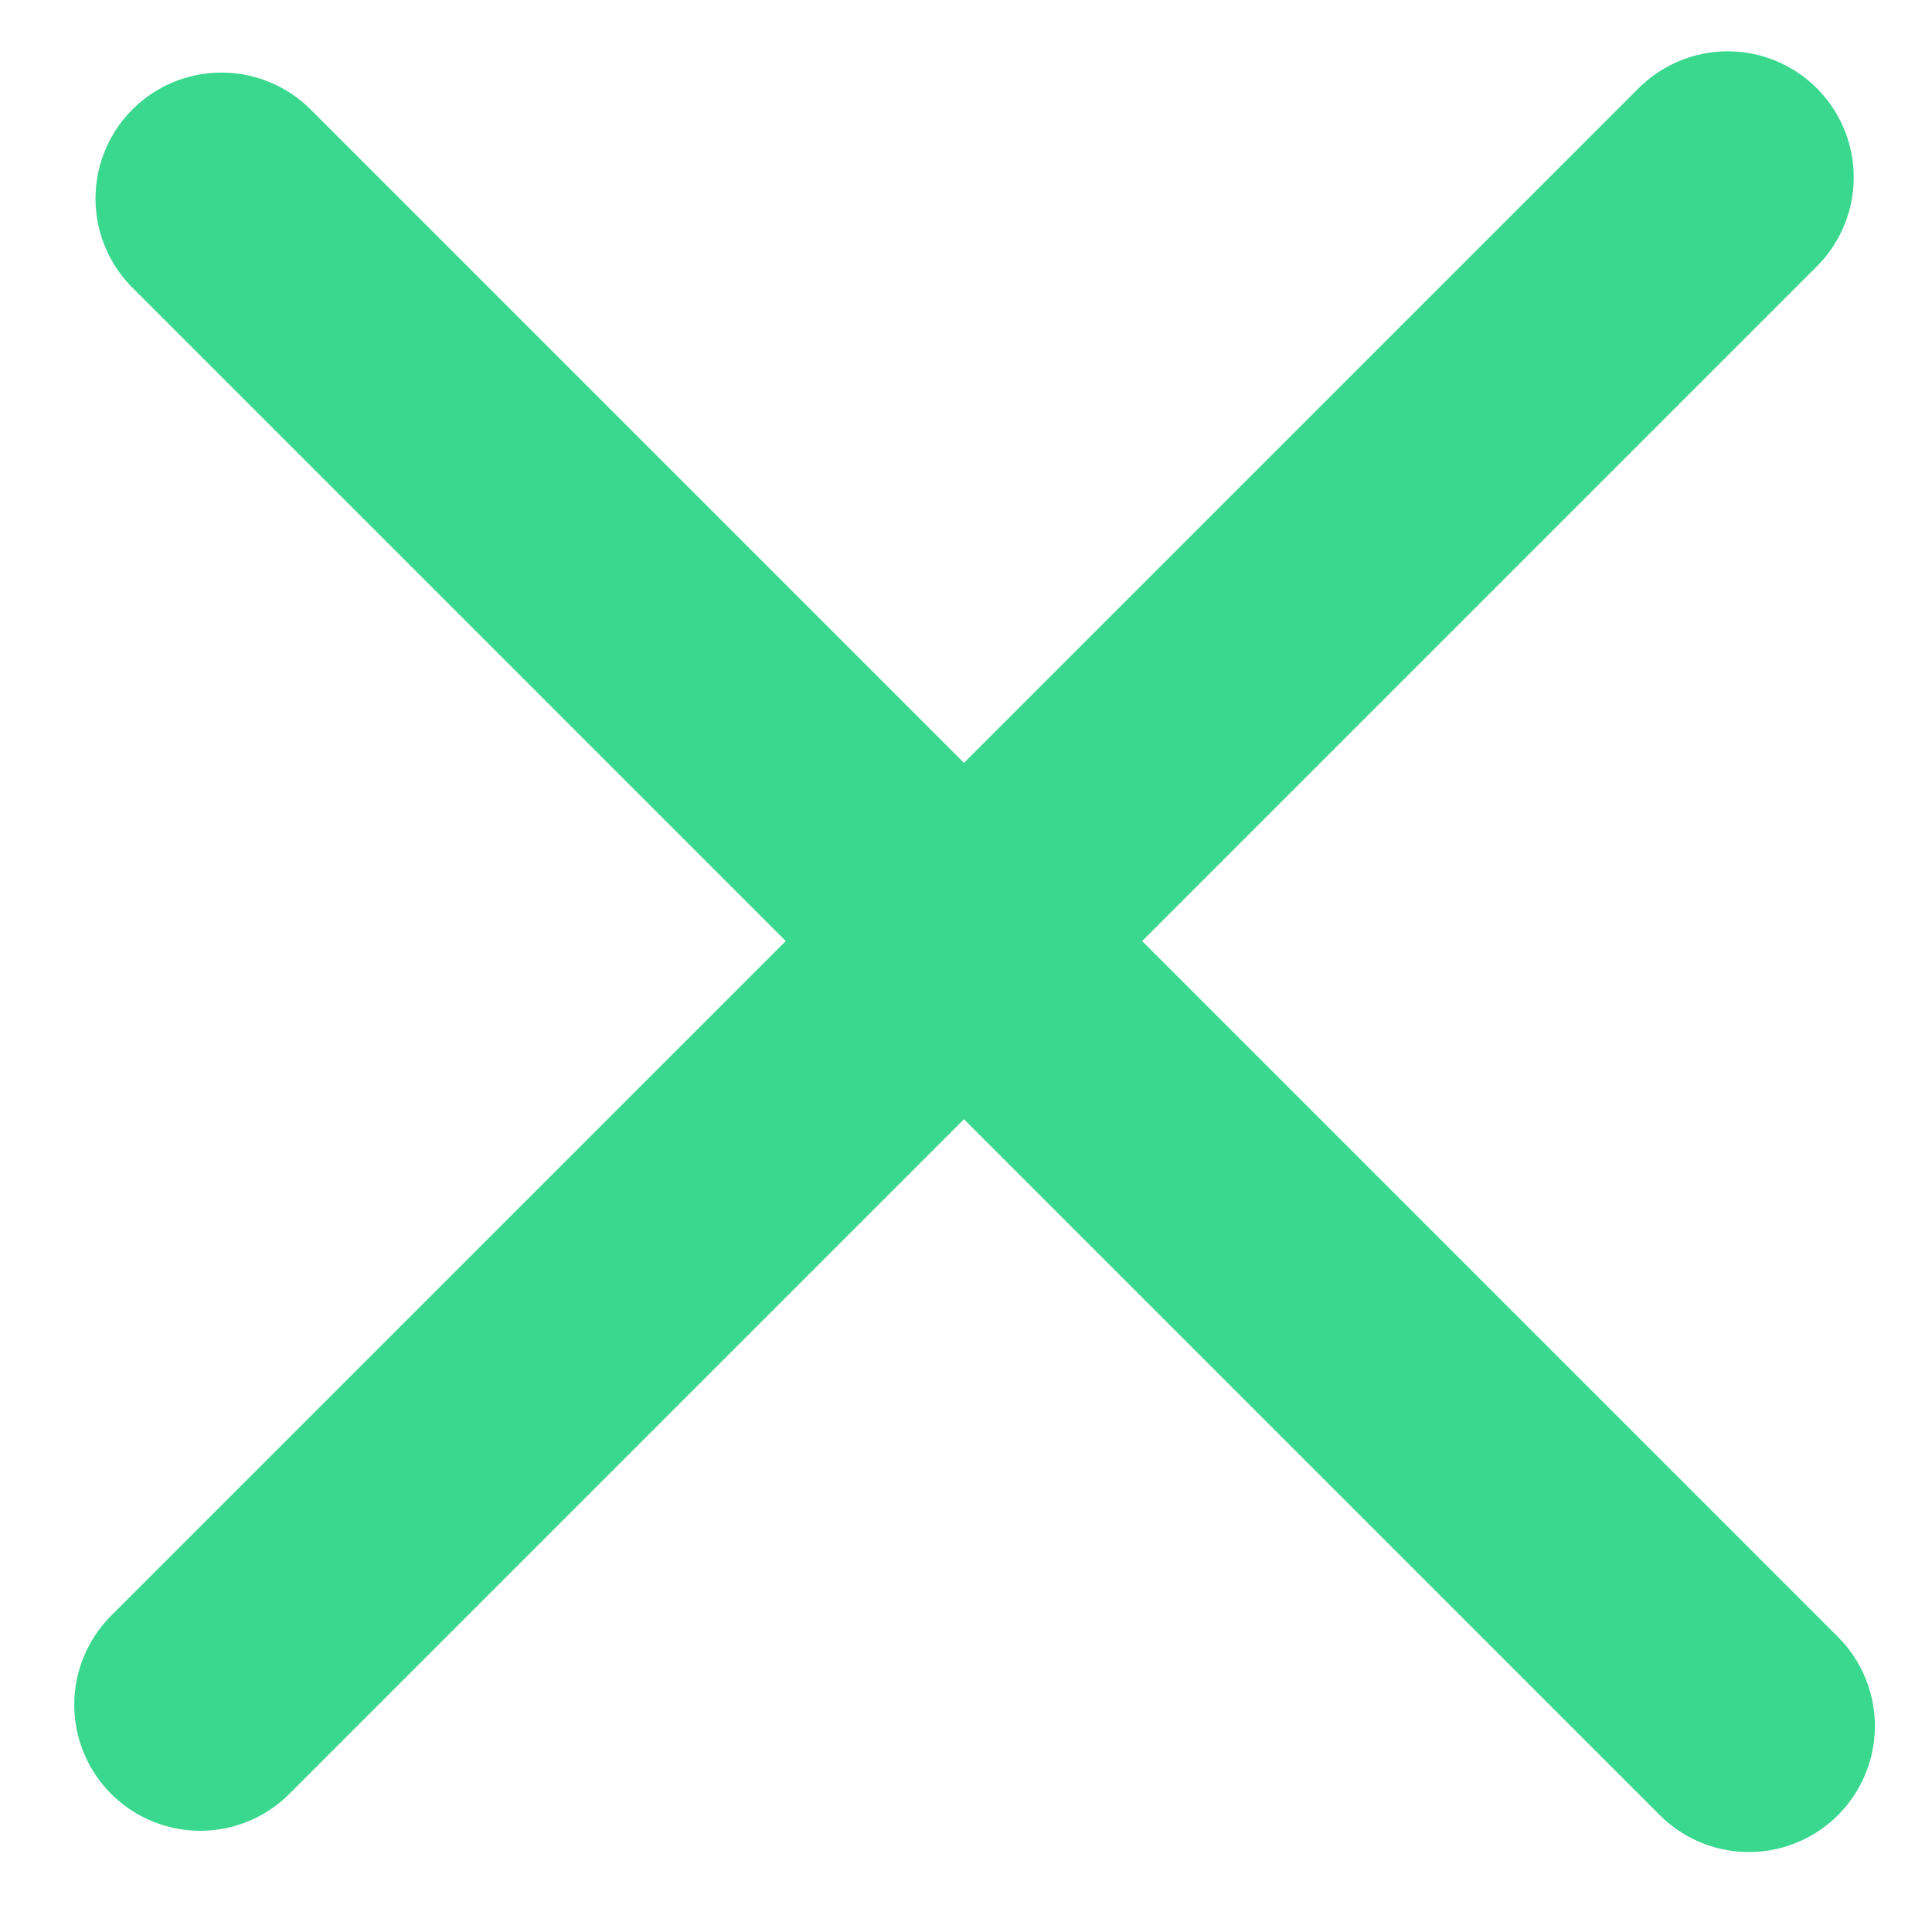 <svg width="23" height="23" viewBox="0 0 23 23" fill="none" xmlns="http://www.w3.org/2000/svg">
<path d="M20.568 2.111L2.384 20.295M20.82 20.548L2.637 2.364" stroke="#3AD88F" stroke-width="3" stroke-linecap="round"/>
</svg>
